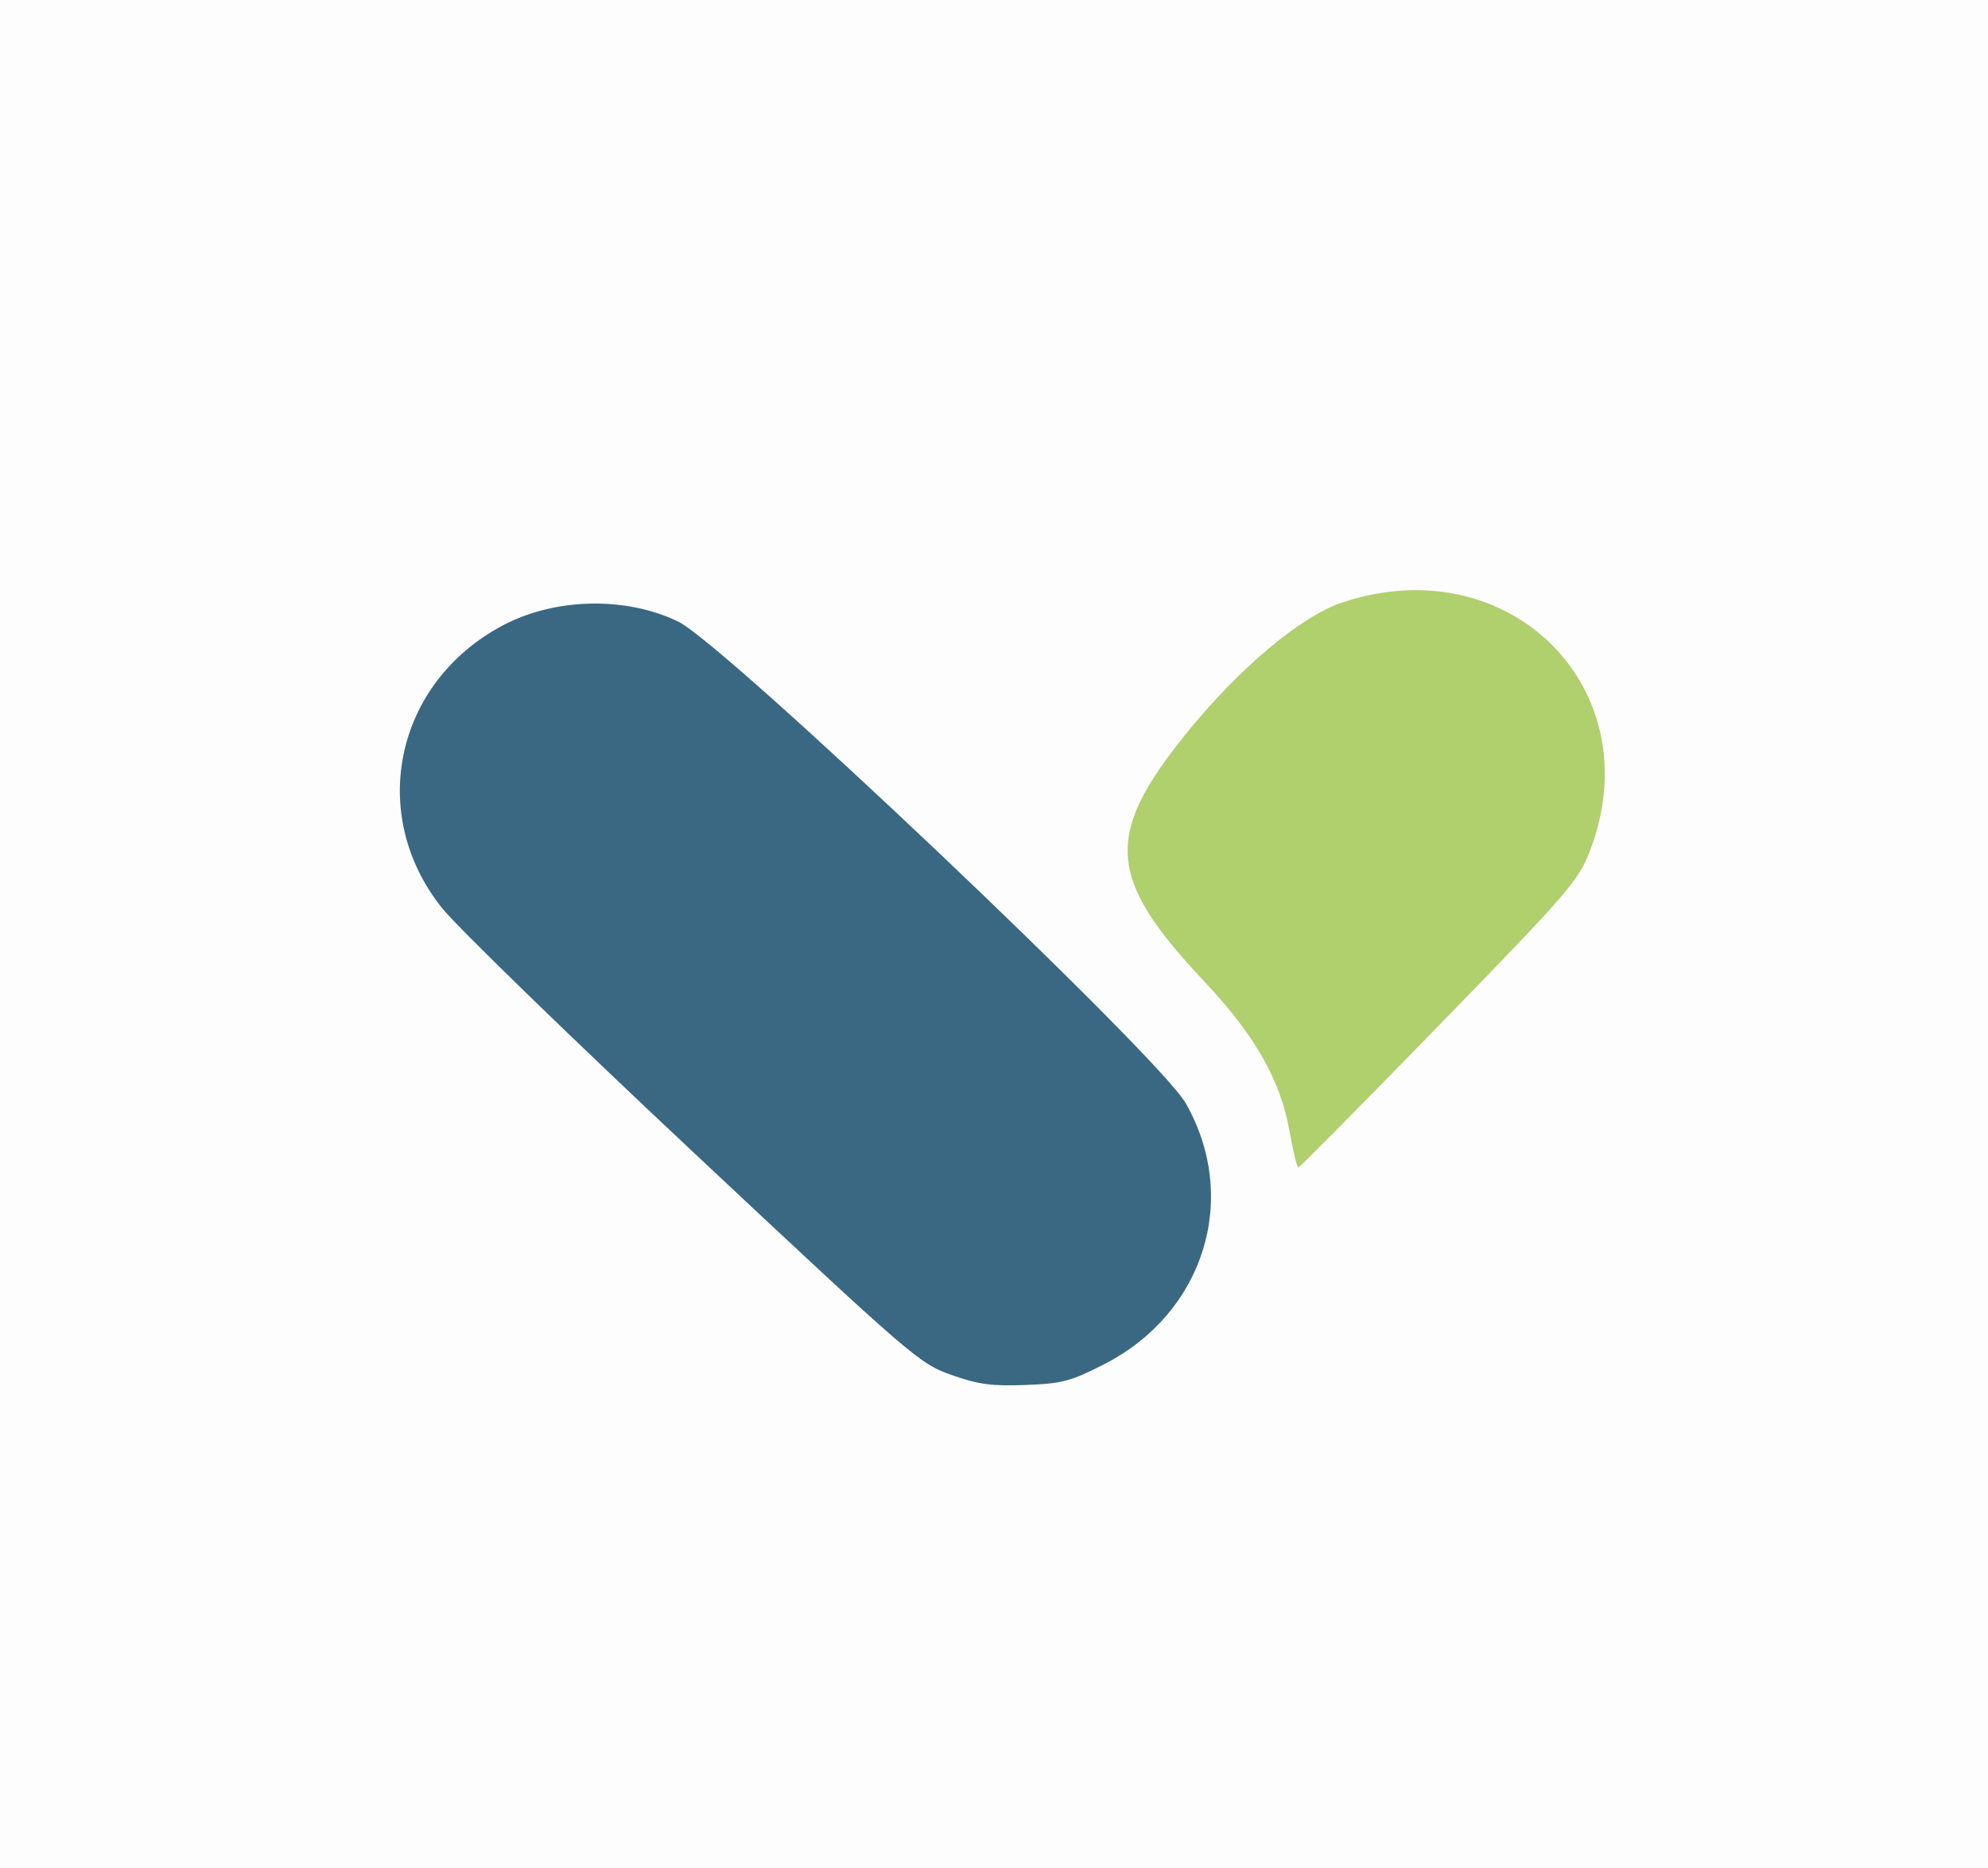 <svg width="398" height="374" viewBox="0 0 398 374" fill="none" xmlns="http://www.w3.org/2000/svg">
<rect x="0" y="0" width="398" height="374" fill="#333333" stroke="none"/>
<rect width="398" height="374" fill="white" fill-opacity="0.99"/>
<g clip-path="url(#clip0_0_1)">
<path d="M139.007 230.867C114.327 207.736 91.608 185.656 88.526 181.819C73.454 163.05 79.093 136.646 100.622 125.222C111.079 119.67 125.243 119.349 135.769 124.433C145.016 128.894 231.962 211.378 237.356 220.816C248.262 239.847 241.092 262.862 221.075 273.098C214.364 276.536 212.667 276.984 205.302 277.266C198.542 277.52 195.859 277.159 190.464 275.25C184.065 272.991 182.641 271.764 139.007 230.867Z" fill="#386682" fill-opacity="0.988"/>
<path d="M241.063 196.438C221.631 175.838 221.007 167.219 237.473 146.853C247.97 133.861 260.368 123.43 268.582 120.664C302.217 109.346 330.818 138.02 318.263 170.443C315.981 176.355 313.971 178.663 288.092 205.262C272.835 220.933 260.163 233.75 259.919 233.75C259.676 233.75 258.866 230.351 258.115 226.202C256.291 216.121 251.12 207.093 241.063 196.438Z" fill="#AFCE6B" fill-opacity="0.988"/>
</g>
<defs>
<clipPath id="clip0_0_1">
<rect width="398" height="374" fill="white"/>
</clipPath>
</defs>
</svg>
